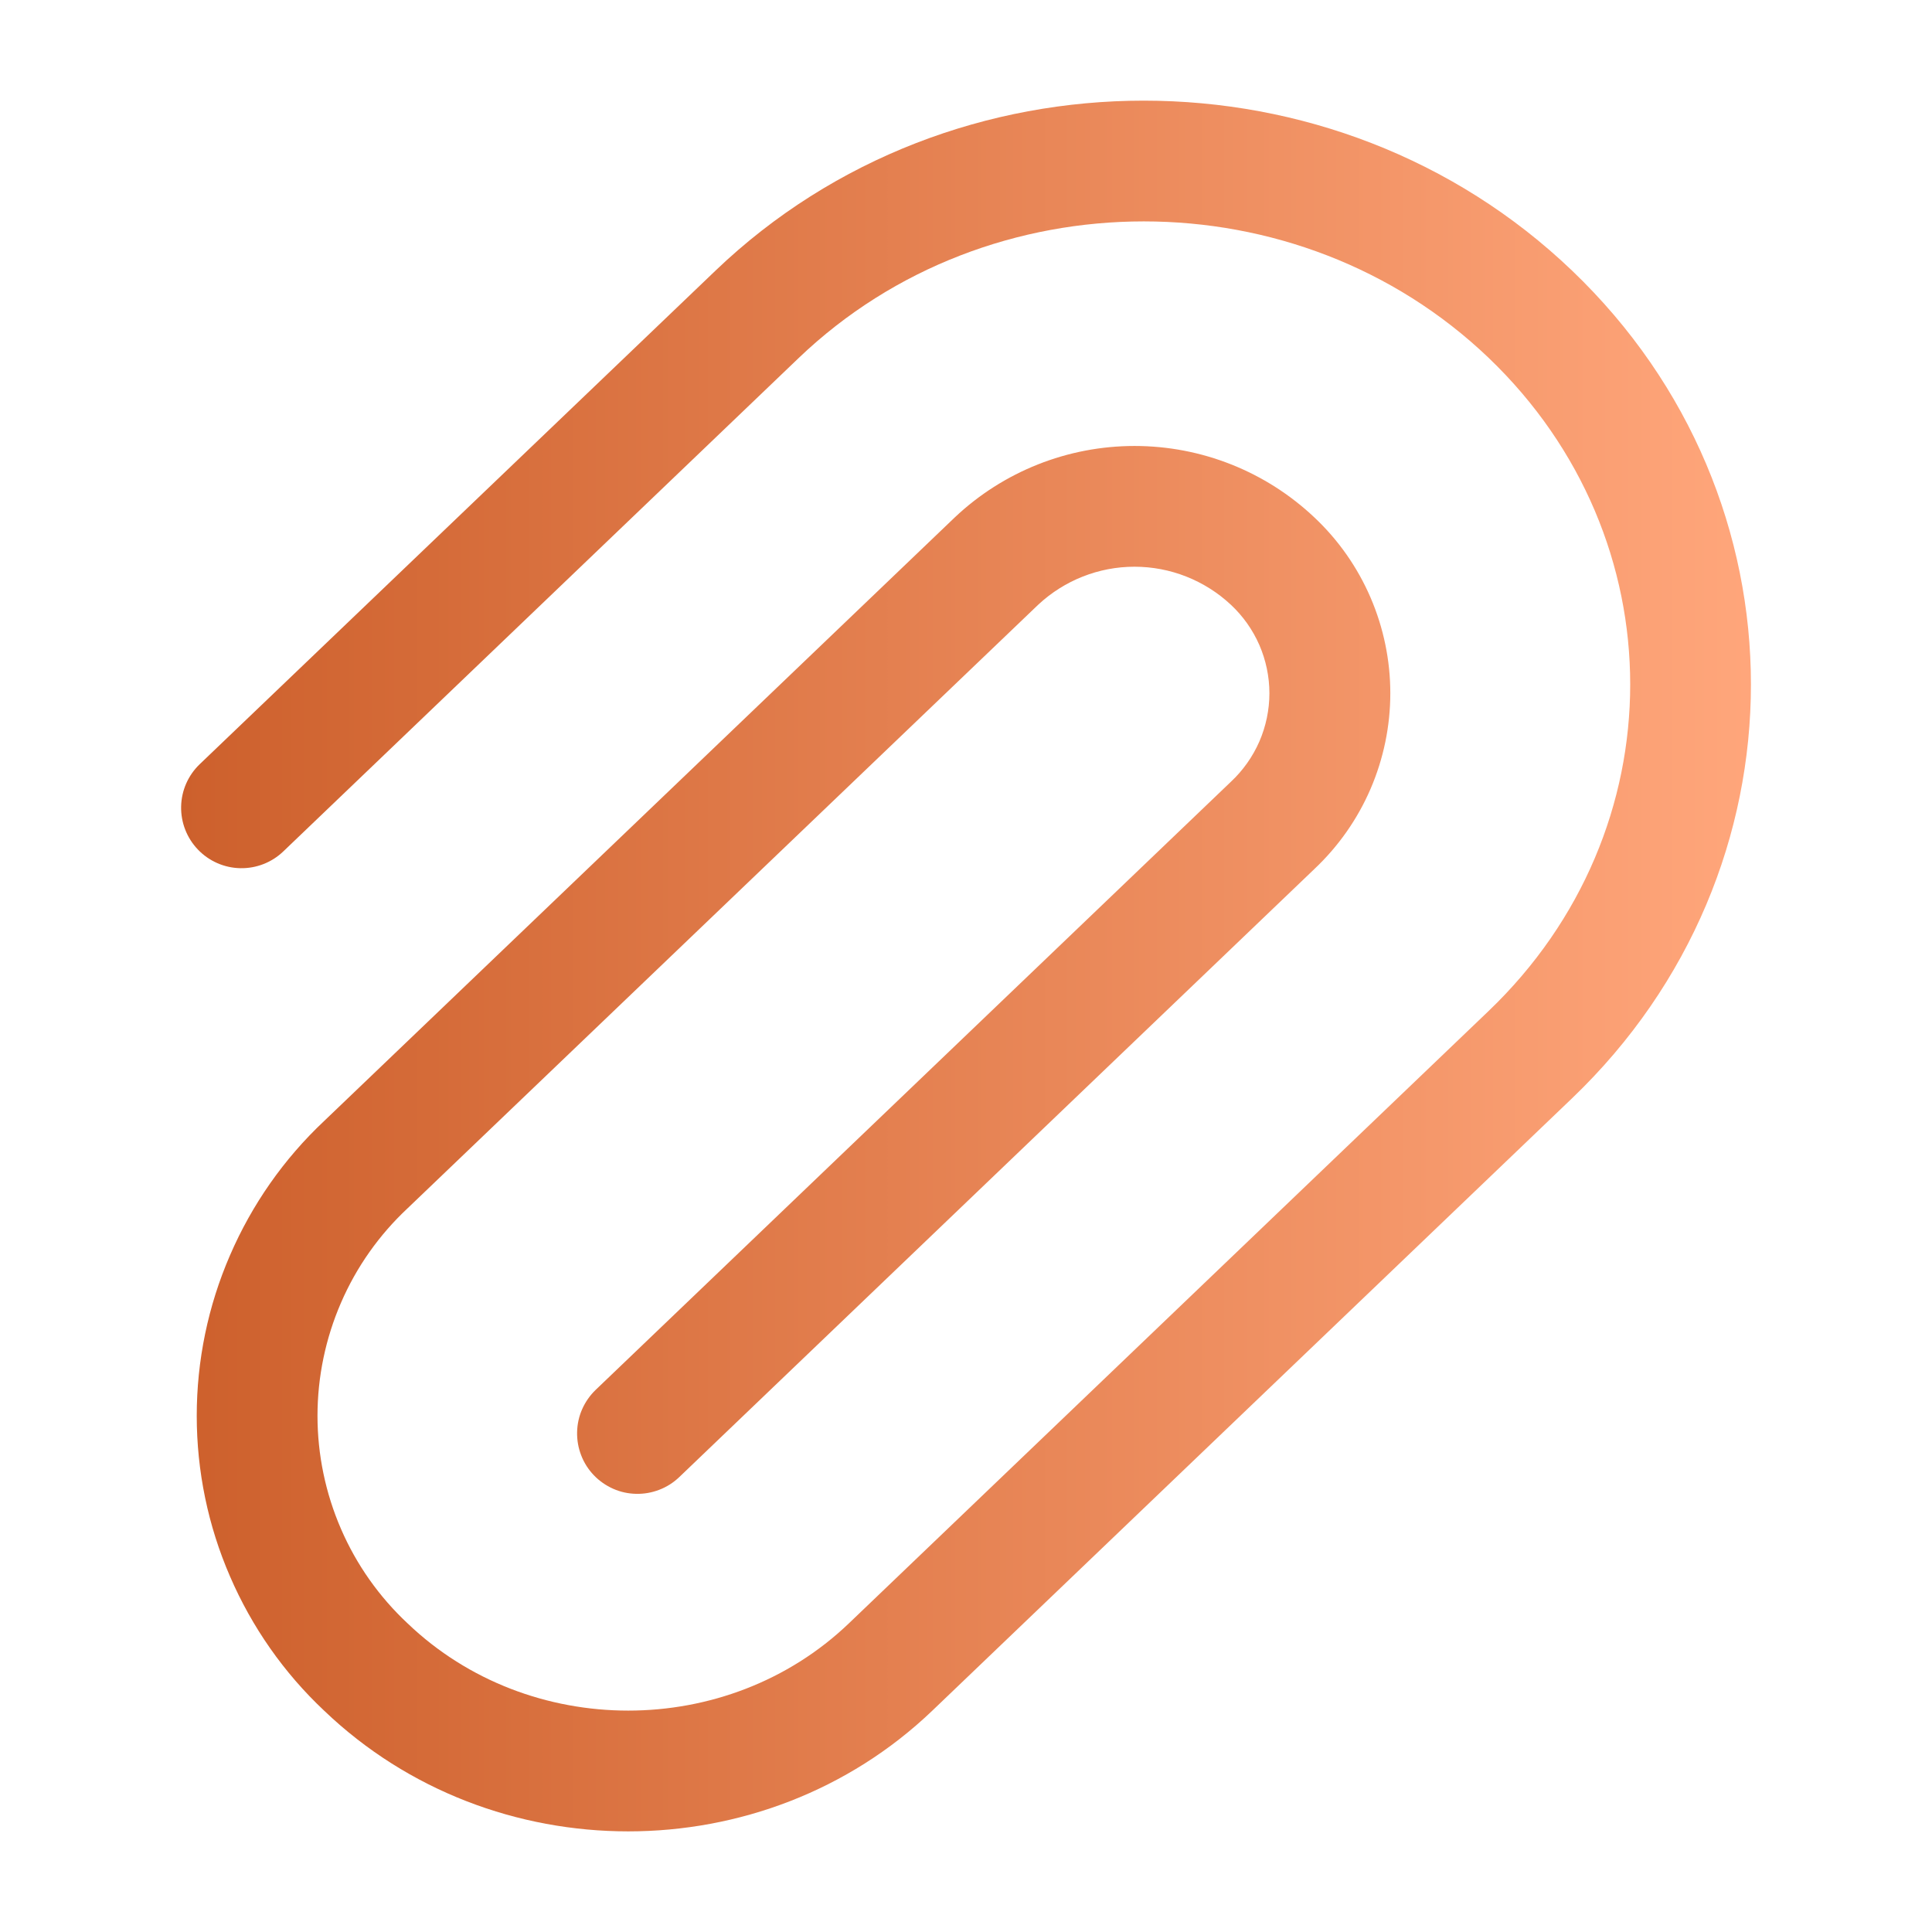<svg width="24" height="24" viewBox="0 0 24 24" fill="none" xmlns="http://www.w3.org/2000/svg">
<path fill-rule="evenodd" clip-rule="evenodd" d="M8.887 3.363C11.829 0.546 16.587 0.546 19.53 3.363C22.491 6.197 22.491 10.807 19.53 13.642L11.582 21.25C9.492 23.25 6.116 23.25 4.026 21.25C3.526 20.78 3.129 20.212 2.857 19.582C2.584 18.953 2.444 18.274 2.444 17.588C2.444 16.902 2.584 16.223 2.857 15.594C3.129 14.964 3.526 14.396 4.026 13.926L11.86 6.428C12.464 5.857 13.263 5.54 14.094 5.54C14.925 5.54 15.724 5.857 16.328 6.428C16.626 6.708 16.863 7.047 17.025 7.422C17.187 7.798 17.271 8.203 17.271 8.611C17.271 9.02 17.187 9.425 17.025 9.801C16.863 10.176 16.626 10.514 16.328 10.795L8.438 18.349C8.367 18.417 8.283 18.471 8.191 18.506C8.099 18.542 8.001 18.559 7.903 18.557C7.804 18.555 7.707 18.534 7.617 18.494C7.527 18.454 7.445 18.397 7.377 18.326C7.309 18.255 7.255 18.171 7.22 18.079C7.184 17.987 7.167 17.889 7.169 17.791C7.171 17.692 7.192 17.595 7.232 17.505C7.272 17.415 7.329 17.333 7.4 17.265L15.29 9.712C15.441 9.571 15.561 9.401 15.644 9.212C15.726 9.023 15.769 8.818 15.769 8.612C15.769 8.406 15.726 8.201 15.644 8.012C15.561 7.823 15.441 7.653 15.29 7.512C14.965 7.209 14.538 7.04 14.093 7.04C13.649 7.04 13.222 7.209 12.897 7.512L5.063 15.01C4.71 15.34 4.428 15.739 4.236 16.183C4.044 16.626 3.944 17.105 3.944 17.588C3.944 18.071 4.044 18.55 4.236 18.993C4.428 19.437 4.71 19.836 5.063 20.166C6.573 21.611 9.035 21.611 10.545 20.166L18.493 12.558C20.837 10.314 20.837 6.69 18.493 4.446C16.13 2.185 12.287 2.185 9.923 4.446L3.52 10.576C3.376 10.714 3.184 10.789 2.985 10.785C2.786 10.781 2.597 10.698 2.459 10.554C2.321 10.41 2.246 10.218 2.25 10.019C2.254 9.82 2.337 9.631 2.481 9.493L8.887 3.363Z" fill="url(#paint0_linear_3_12350)"/>
<defs>
<linearGradient id="paint0_linear_3_12350" x1="2.25" y1="12" x2="21.751" y2="12" gradientUnits="userSpaceOnUse">
<stop stop-color="#CD602C"/>
<stop offset="1" stop-color="#FFA67B"/>
</linearGradient>
</defs>
</svg>
